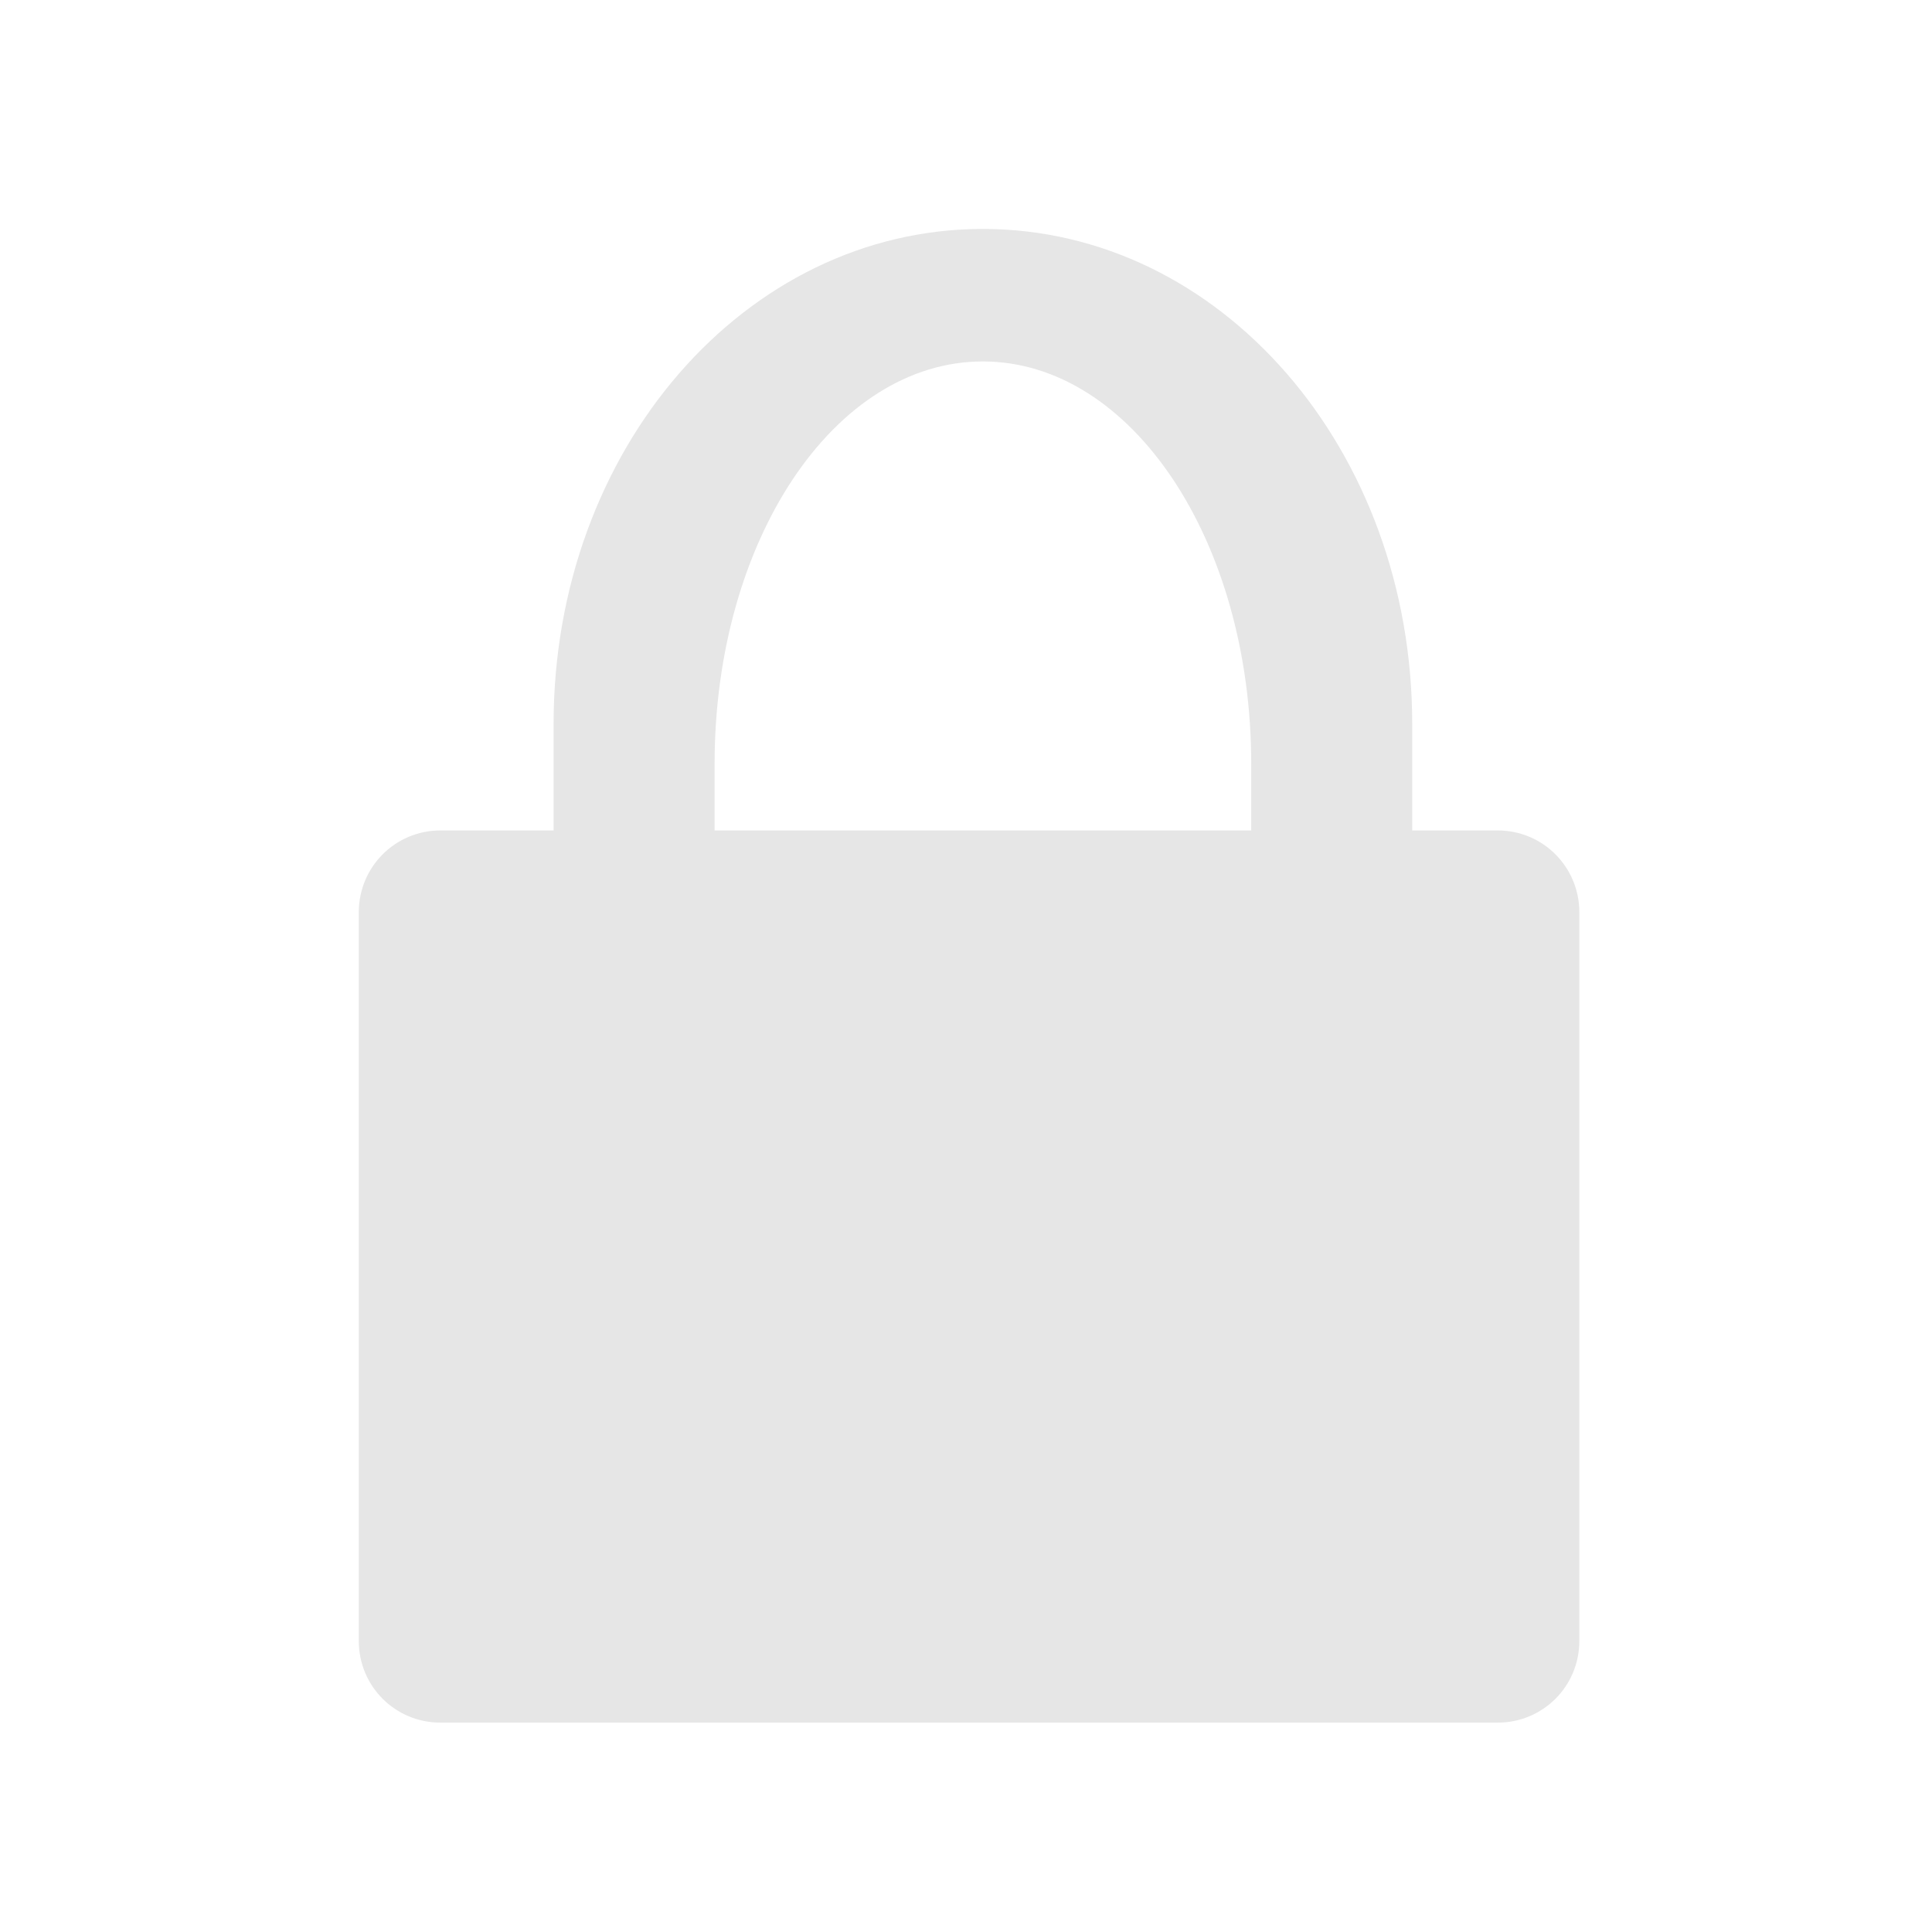 <svg xmlns="http://www.w3.org/2000/svg" width="24" height="24" version="1">
  <defs>
    <linearGradient id="a">
      <stop offset="0" stop-color="#fff"/>
      <stop offset="1" stop-color="#fff" stop-opacity="0"/>
    </linearGradient>
  </defs>
  <path fill="#e6e6e6" d="M12.209 2.844c-2.955 0-5.332 2.741-5.332 6.148v1.324h-1.406c-.562 0-1.014.454-1.014 1.016v9.053c0 .562.452 1.014 1.014 1.014H18.605c.562 0 1.014-.452 1.014-1.014v-9.053c0-.562-.452-1.016-1.014-1.016h-1.062V8.992C17.543 5.585 15.164 2.844 12.209 2.844zm0 1.646c1.847 0 3.334 2.229 3.334 4.998v.828H8.877v-.828c0-2.769 1.485-4.998 3.332-4.998z"/>
</svg>
